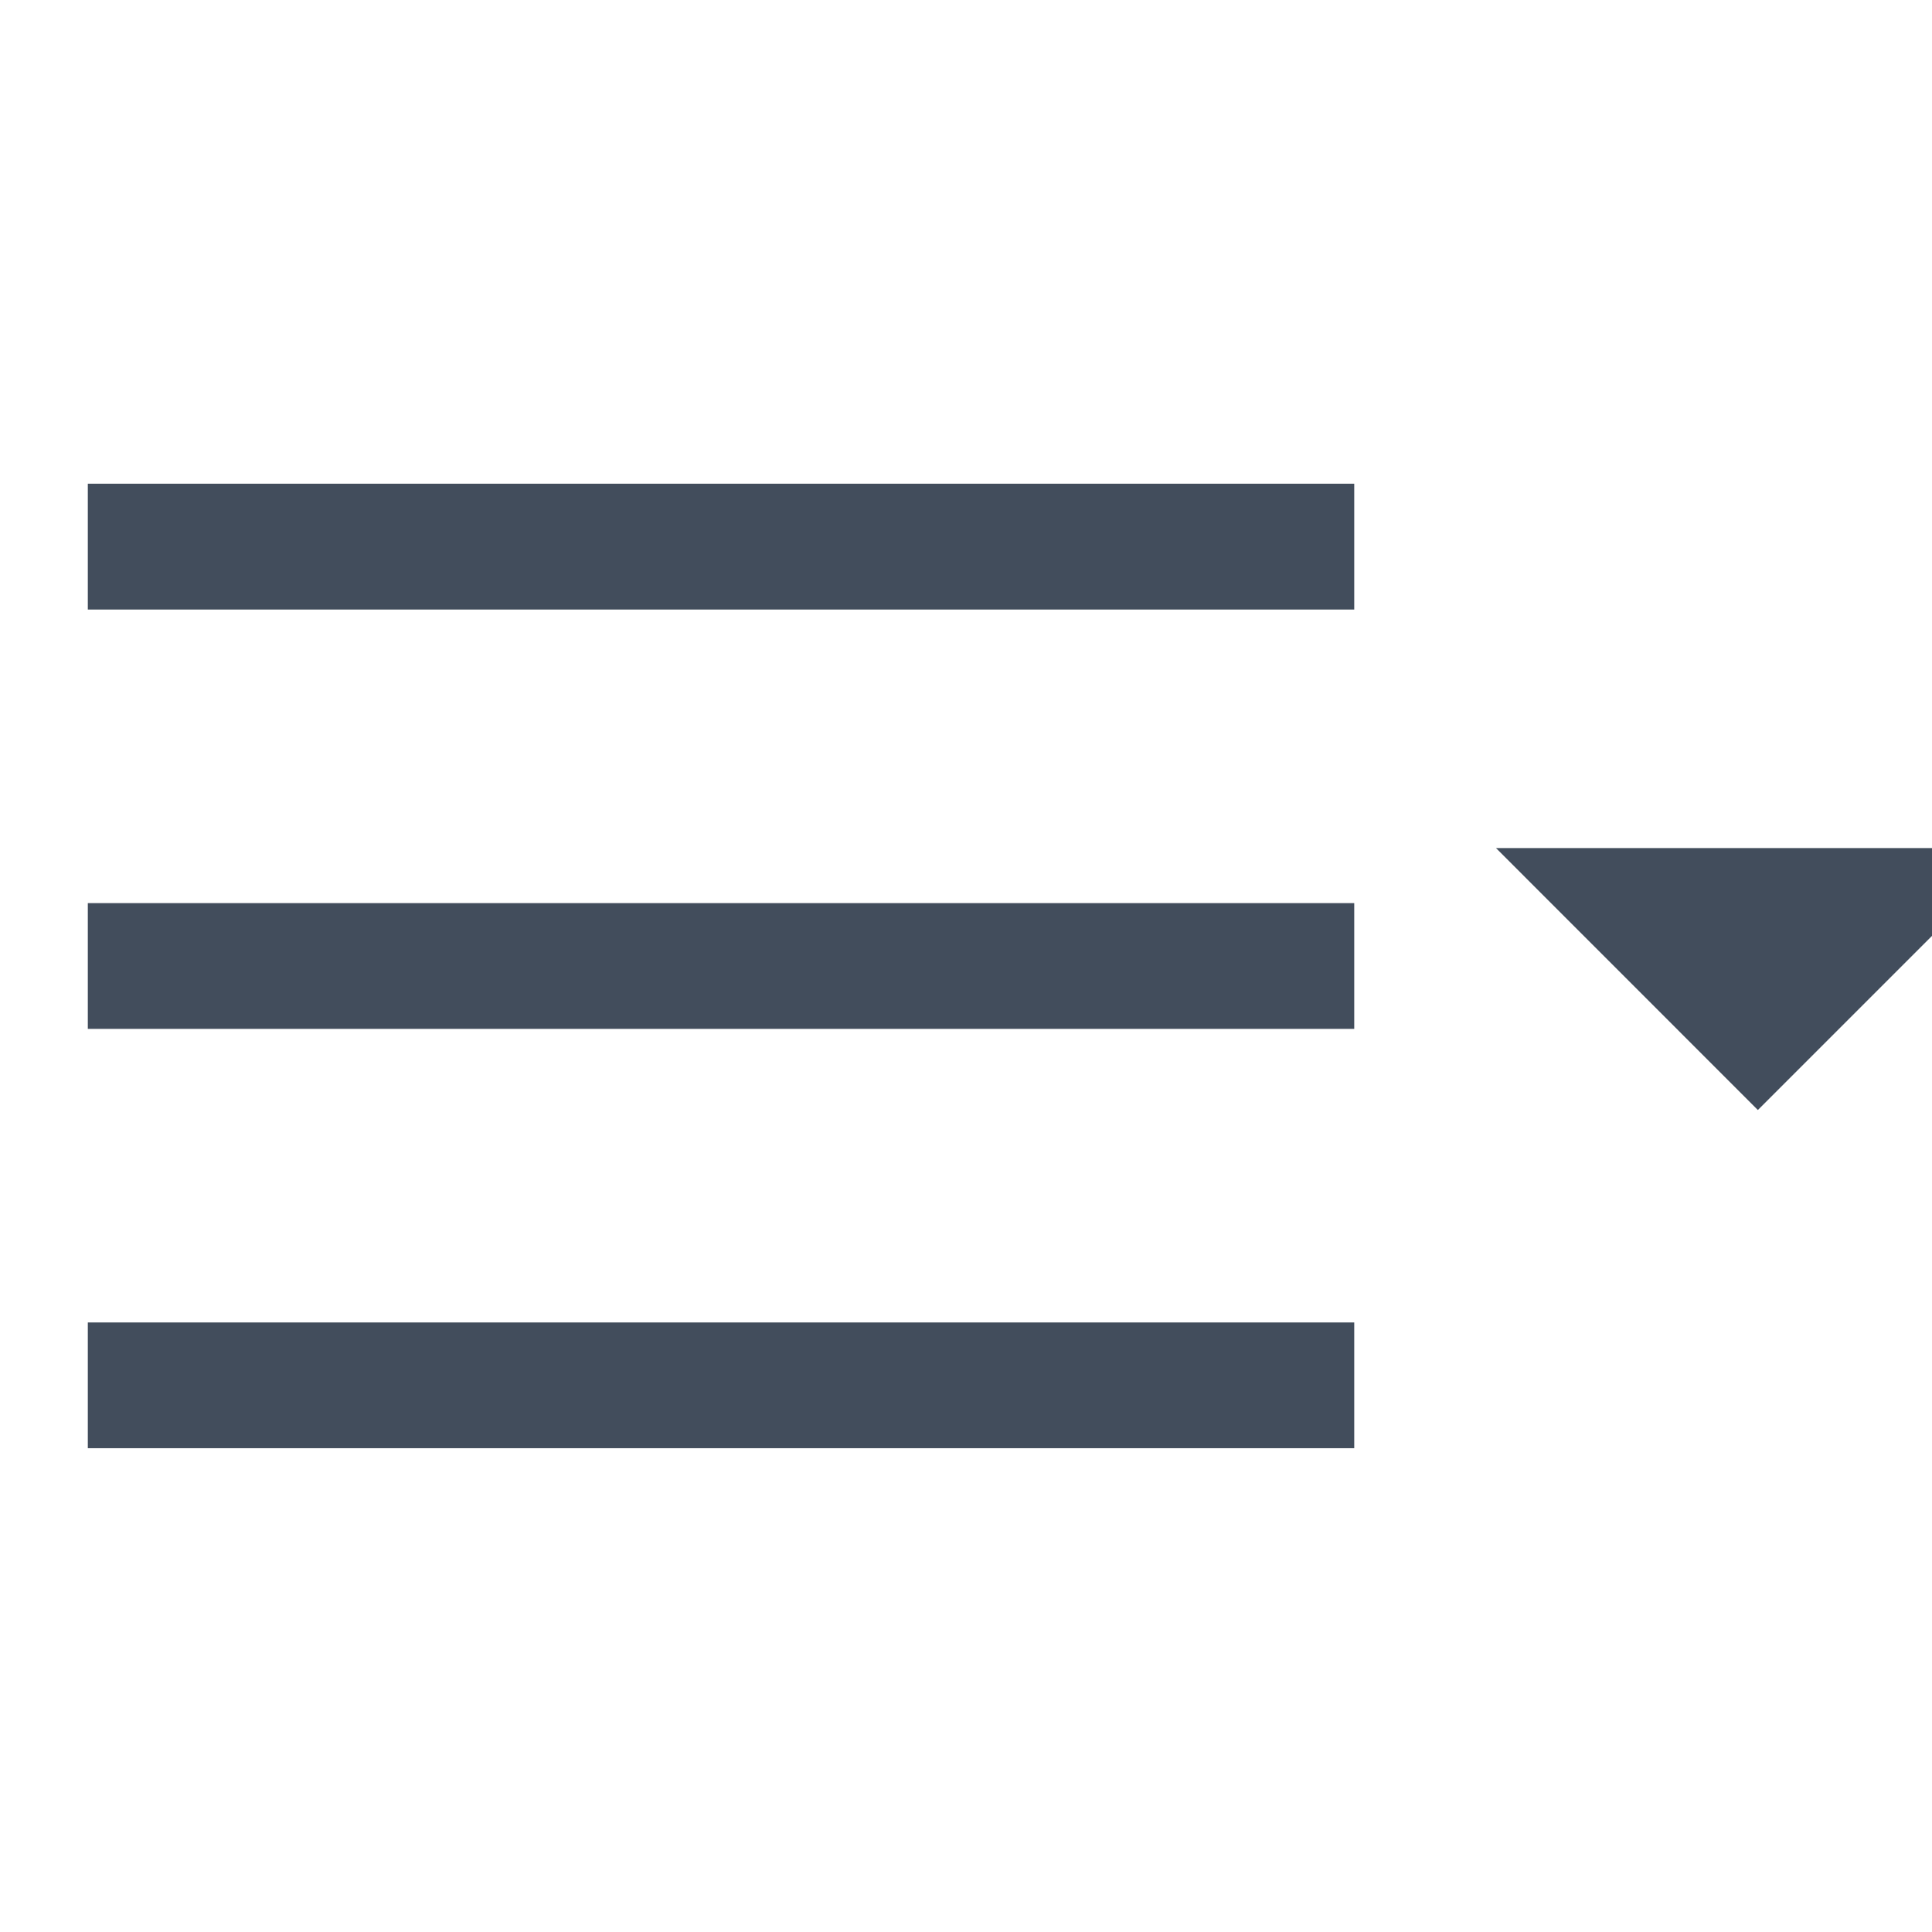 <svg width="22" height="22" viewBox="0 0 22 22" fill="none" xmlns="http://www.w3.org/2000/svg">
<g clip-path="url(#clip0_202_2019)">
<path d="M15.421 5.508H1V6.941H15.421V5.508Z" fill="#424D5C"/>
<path d="M17.035 9.657L20.017 12.64L23 9.657L17.035 9.657Z" fill="#424D5C"/>
<path d="M15.421 15.059H1V16.491H15.421V15.059Z" fill="#424D5C"/>
<path d="M15.421 10.284H1V11.716H15.421V10.284Z" fill="#424D5C"/>
</g>
<defs>
<clipPath id="clip0_202_2019">
<rect width="22" height="22" fill="white"/>
</clipPath>
</defs>
</svg>
